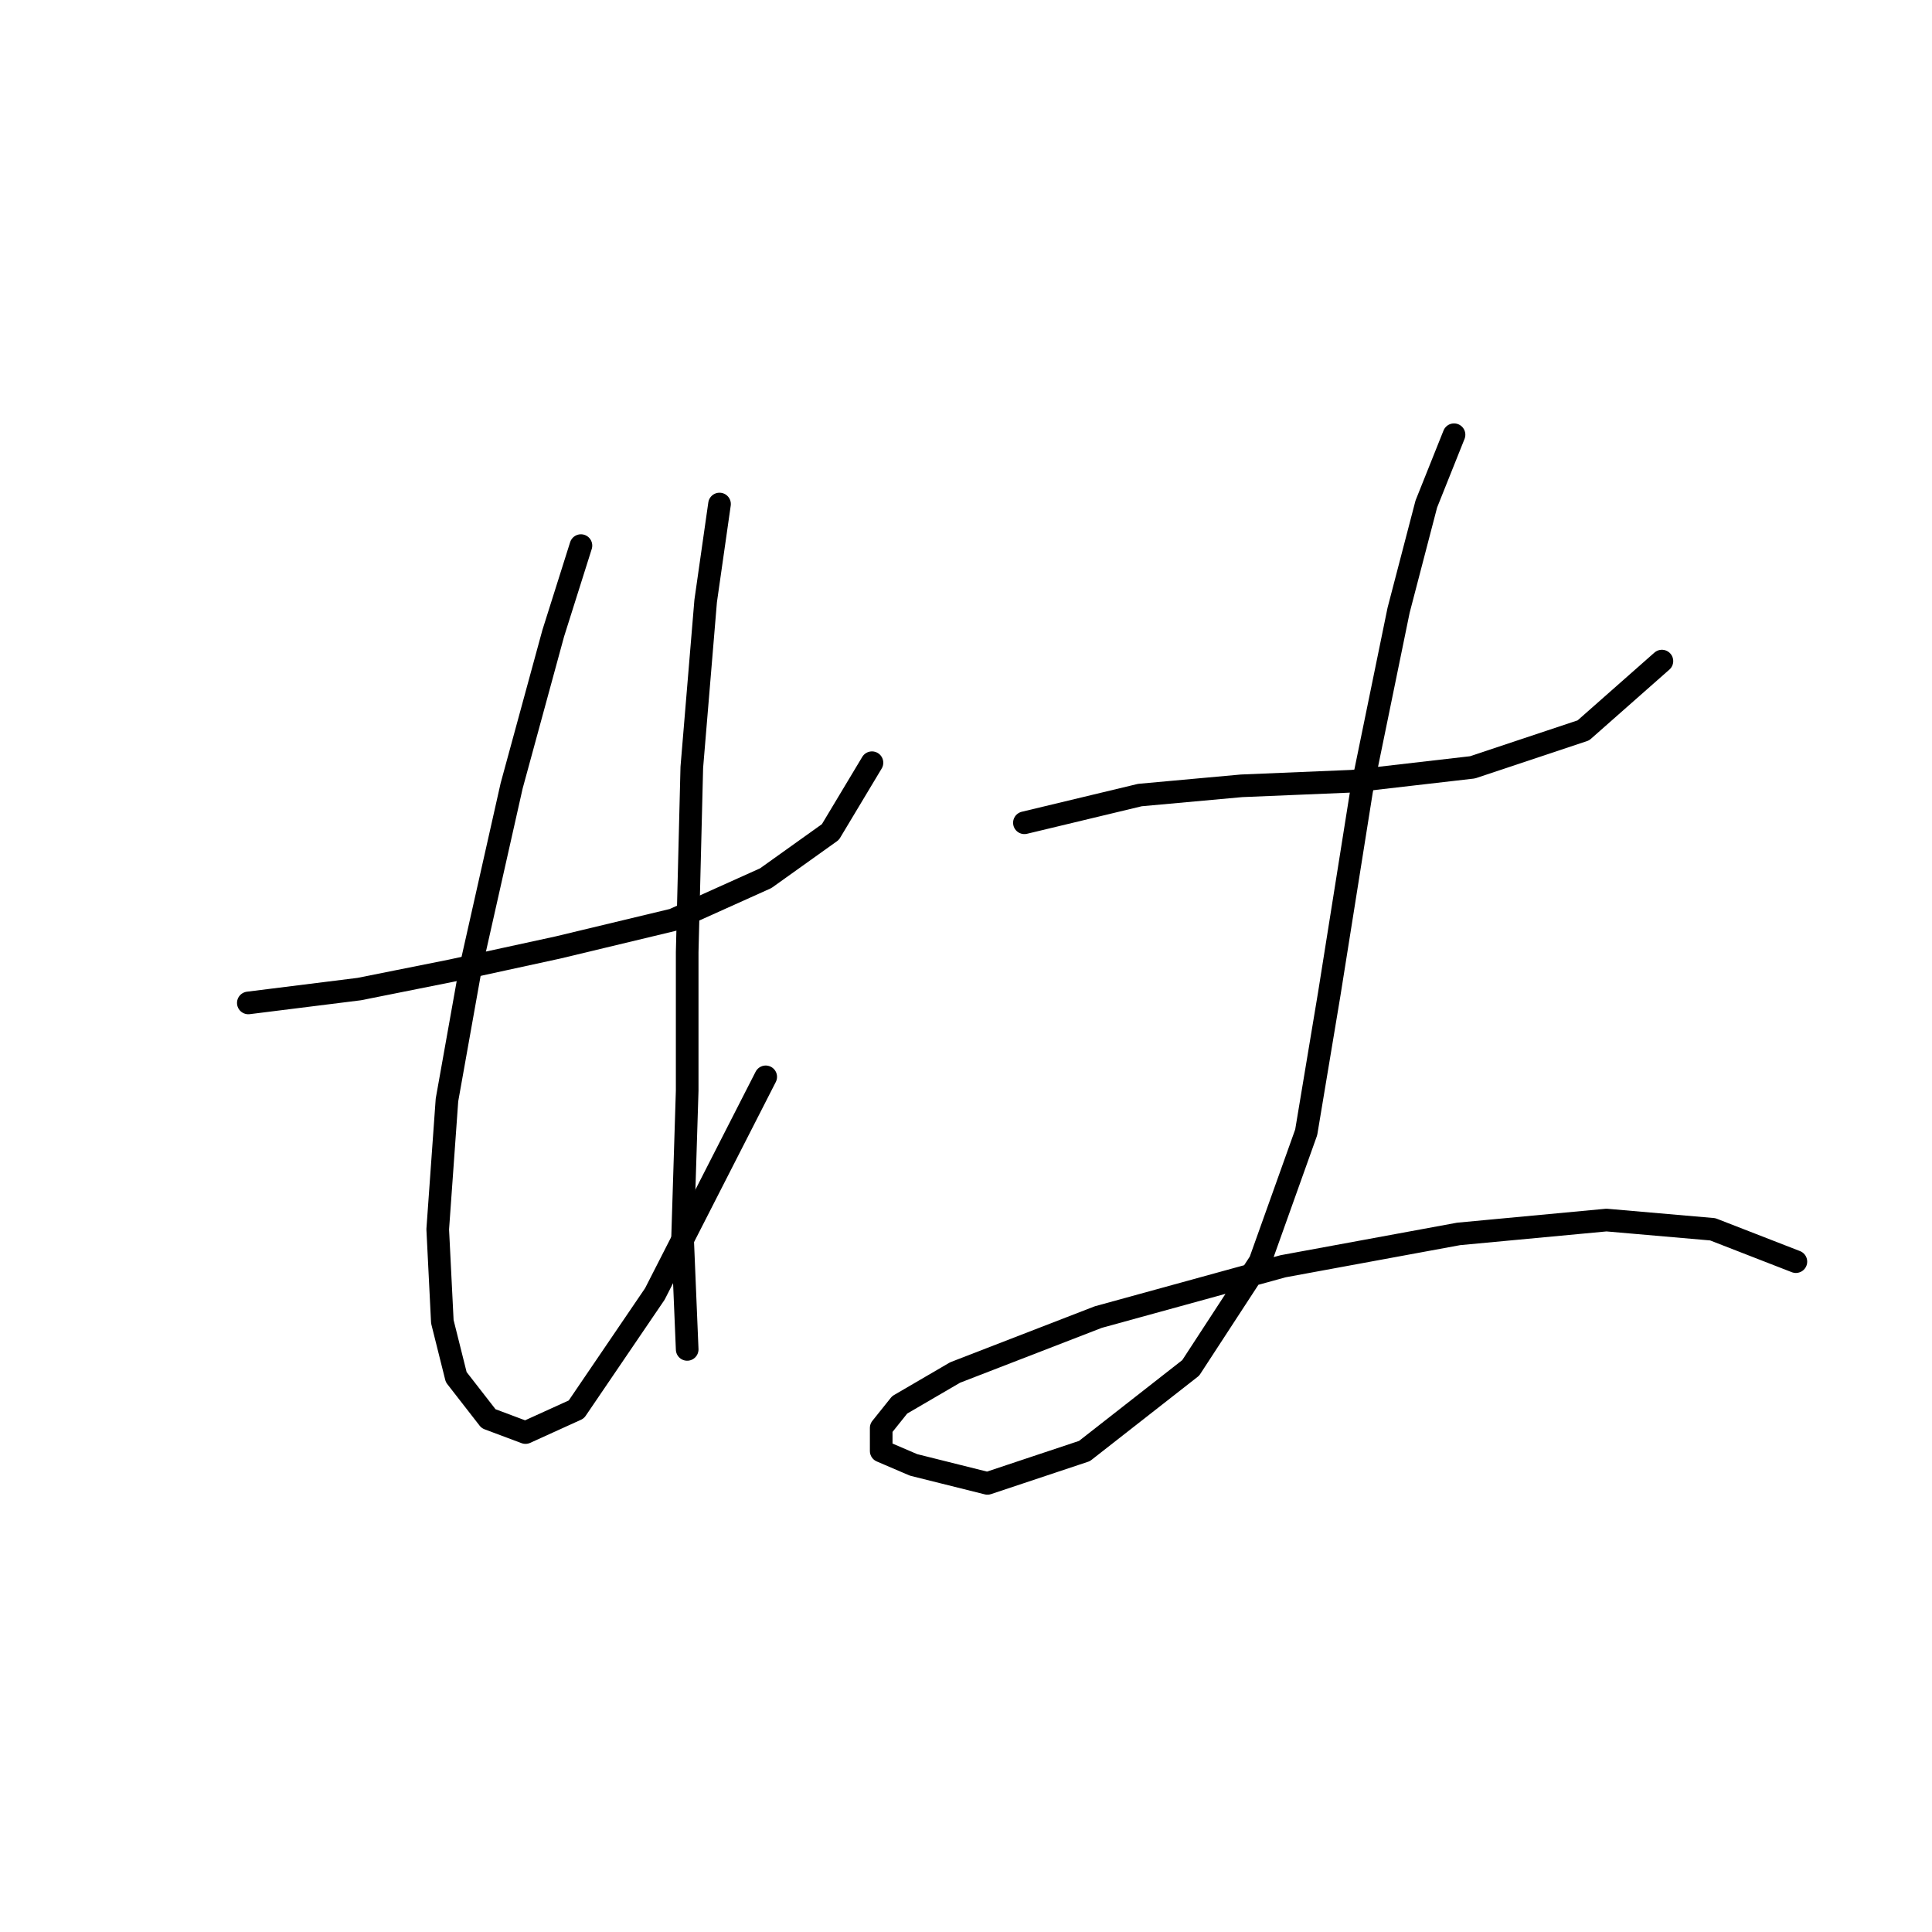 <?xml version="1.0" standalone="no"?>
    <svg width="256" height="256" xmlns="http://www.w3.org/2000/svg" version="1.1">
    <polyline stroke="black" stroke-width="3" stroke-linecap="round" fill="transparent" stroke-linejoin="round" points="32.905 132.894 47.595 131.058 59.838 128.61 73.916 125.549 89.219 121.876 101.461 116.367 110.031 110.246 115.54 101.064 115.54 101.064 " />
        <polyline stroke="black" stroke-width="3" stroke-linecap="round" fill="transparent" stroke-linejoin="round" points="76.977 72.295 73.304 83.925 67.795 104.125 62.286 128.61 59.226 145.749 58.001 162.888 58.613 175.13 60.45 182.475 64.735 187.985 69.631 189.821 76.365 186.76 86.771 171.457 101.461 142.688 101.461 142.688 " />
        <polyline stroke="black" stroke-width="3" stroke-linecap="round" fill="transparent" stroke-linejoin="round" points="95.34 66.786 93.504 79.64 91.668 101.677 91.055 126.161 91.055 144.524 90.443 164.112 91.055 178.803 91.055 178.803 " />
        <polyline stroke="black" stroke-width="3" stroke-linecap="round" fill="transparent" stroke-linejoin="round" points="135.74 109.022 151.042 105.349 164.509 104.125 179.2 103.513 195.115 101.677 209.805 96.78 220.211 87.598 220.211 87.598 " />
        <polyline stroke="black" stroke-width="3" stroke-linecap="round" fill="transparent" stroke-linejoin="round" points="192.666 57.604 188.994 66.786 185.321 80.865 180.424 104.737 176.139 131.67 173.079 150.033 166.957 167.173 157.776 181.251 143.697 192.269 130.843 196.554 121.049 194.106 116.764 192.269 116.764 189.209 119.213 186.148 126.558 181.863 145.534 174.518 170.018 167.785 193.278 163.5 212.866 161.664 226.945 162.888 237.963 167.173 237.963 167.173 " />
        </svg>